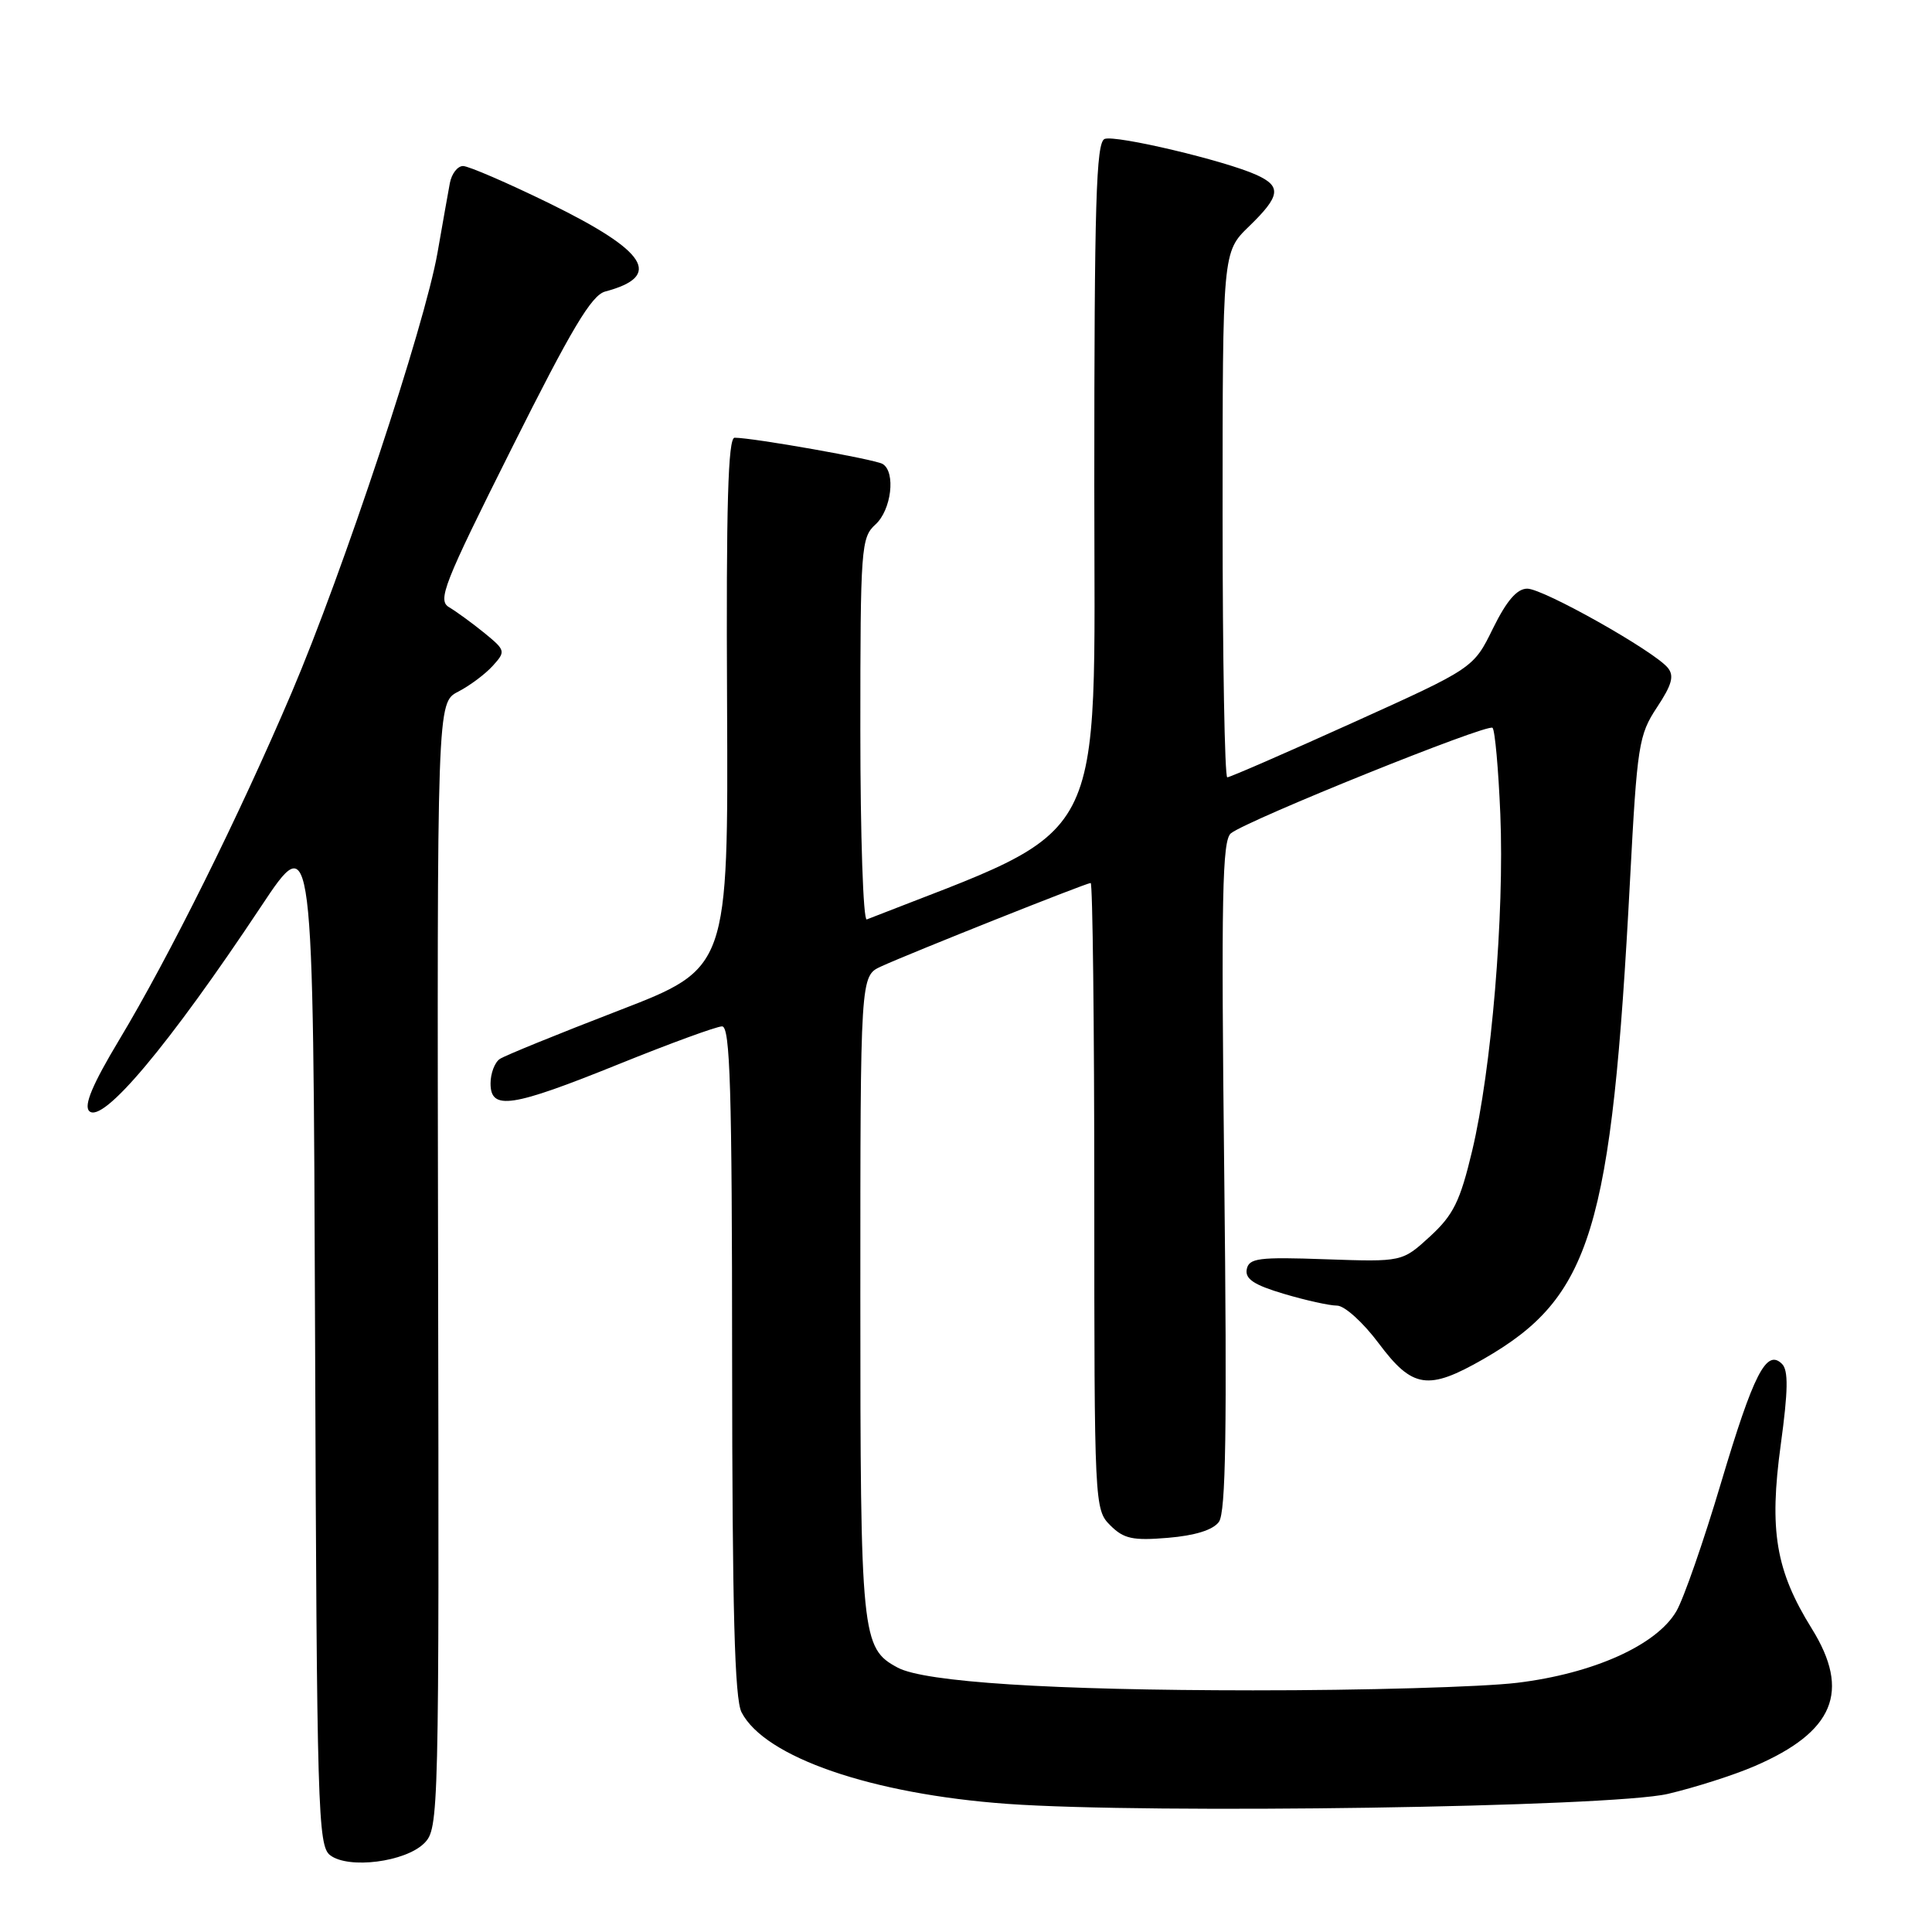 <?xml version="1.0" encoding="UTF-8" standalone="no"?>
<!DOCTYPE svg PUBLIC "-//W3C//DTD SVG 1.1//EN" "http://www.w3.org/Graphics/SVG/1.1/DTD/svg11.dtd" >
<svg xmlns="http://www.w3.org/2000/svg" xmlns:xlink="http://www.w3.org/1999/xlink" version="1.1" viewBox="0 0 256 256">
 <g >
 <path fill="currentColor"
d=" M 56.21 244.24 C 58.15 242.29 58.19 240.82 58.05 167.67 C 57.91 93.10 57.91 93.10 60.71 91.65 C 62.25 90.86 64.31 89.31 65.29 88.23 C 67.03 86.31 66.99 86.17 64.18 83.87 C 62.58 82.57 60.48 81.04 59.52 80.47 C 57.94 79.55 58.75 77.48 67.83 59.35 C 75.72 43.58 78.38 39.11 80.19 38.63 C 87.87 36.59 85.78 33.30 72.77 26.93 C 67.22 24.22 62.08 22.00 61.36 22.00 C 60.63 22.00 59.85 23.01 59.61 24.25 C 59.38 25.49 58.64 29.65 57.97 33.50 C 56.27 43.18 45.47 75.76 38.63 91.81 C 31.65 108.19 22.41 126.78 15.77 137.83 C 12.27 143.66 11.08 146.48 11.82 147.22 C 13.58 148.98 22.35 138.54 34.60 120.10 C 41.50 109.71 41.50 109.71 41.75 177.10 C 41.98 239.94 42.12 244.59 43.75 245.83 C 46.20 247.69 53.72 246.72 56.21 244.24 Z  M 221.00 237.70 C 224.57 236.86 229.75 235.21 232.50 234.02 C 243.02 229.48 245.25 224.13 240.07 215.80 C 235.29 208.11 234.40 202.81 235.96 191.42 C 236.94 184.26 236.98 181.58 236.13 180.73 C 234.07 178.67 232.36 182.01 228.04 196.50 C 225.75 204.20 223.09 211.85 222.13 213.49 C 219.52 217.99 211.12 221.76 201.03 222.98 C 196.37 223.54 180.62 223.99 166.03 223.98 C 139.37 223.97 122.53 222.89 118.95 220.97 C 114.15 218.40 114.00 216.92 114.00 171.71 C 114.00 129.32 114.00 129.32 116.75 128.06 C 120.64 126.28 143.93 117.00 144.52 117.00 C 144.78 117.00 145.00 135.68 145.00 158.50 C 145.00 199.41 145.03 200.03 147.11 202.11 C 148.90 203.90 150.09 204.16 154.76 203.77 C 158.35 203.47 160.73 202.73 161.51 201.66 C 162.43 200.39 162.60 189.46 162.22 155.74 C 161.80 118.69 161.95 111.30 163.11 110.41 C 165.47 108.59 197.15 95.82 197.77 96.44 C 198.09 96.76 198.55 101.91 198.80 107.88 C 199.35 121.18 197.63 141.75 195.07 152.48 C 193.47 159.20 192.58 160.99 189.48 163.84 C 185.80 167.21 185.80 167.21 175.67 166.86 C 166.77 166.54 165.49 166.71 165.20 168.19 C 164.96 169.47 166.17 170.27 170.12 171.44 C 173.00 172.30 176.17 173.00 177.16 173.00 C 178.16 173.00 180.63 175.24 182.69 178.00 C 187.16 183.98 189.22 184.29 196.55 180.09 C 210.86 171.88 213.54 163.12 215.99 116.56 C 216.93 98.74 217.14 97.39 219.55 93.74 C 221.55 90.72 221.87 89.55 220.98 88.47 C 219.11 86.23 204.50 78.00 202.37 78.00 C 201.01 78.00 199.64 79.59 197.83 83.26 C 195.25 88.53 195.25 88.53 179.25 95.76 C 170.45 99.74 162.96 103.00 162.62 103.00 C 162.28 103.00 162.00 87.34 162.00 68.20 C 162.00 33.39 162.00 33.39 165.50 30.00 C 169.66 25.97 169.84 24.70 166.50 23.18 C 162.35 21.29 147.83 17.85 146.37 18.41 C 145.24 18.85 145.00 26.88 145.00 64.27 C 145.00 113.44 147.27 109.11 114.85 121.83 C 114.38 122.02 114.00 110.72 114.00 96.74 C 114.00 72.58 114.10 71.22 116.00 69.50 C 118.11 67.59 118.72 62.56 116.96 61.48 C 115.98 60.87 99.83 58.01 97.34 58.00 C 96.47 58.00 96.21 66.98 96.34 93.15 C 96.50 128.30 96.50 128.30 81.99 133.90 C 74.00 136.98 66.92 139.86 66.24 140.31 C 65.56 140.75 65.00 142.22 65.00 143.56 C 65.00 147.17 67.77 146.75 82.00 141.00 C 88.80 138.25 94.96 136.00 95.68 136.00 C 96.75 136.00 97.00 144.31 97.01 180.25 C 97.03 213.39 97.34 225.10 98.26 226.89 C 101.33 232.84 115.49 237.72 133.45 239.02 C 152.34 240.38 213.44 239.46 221.00 237.70 Z "/>
</g>
</svg>